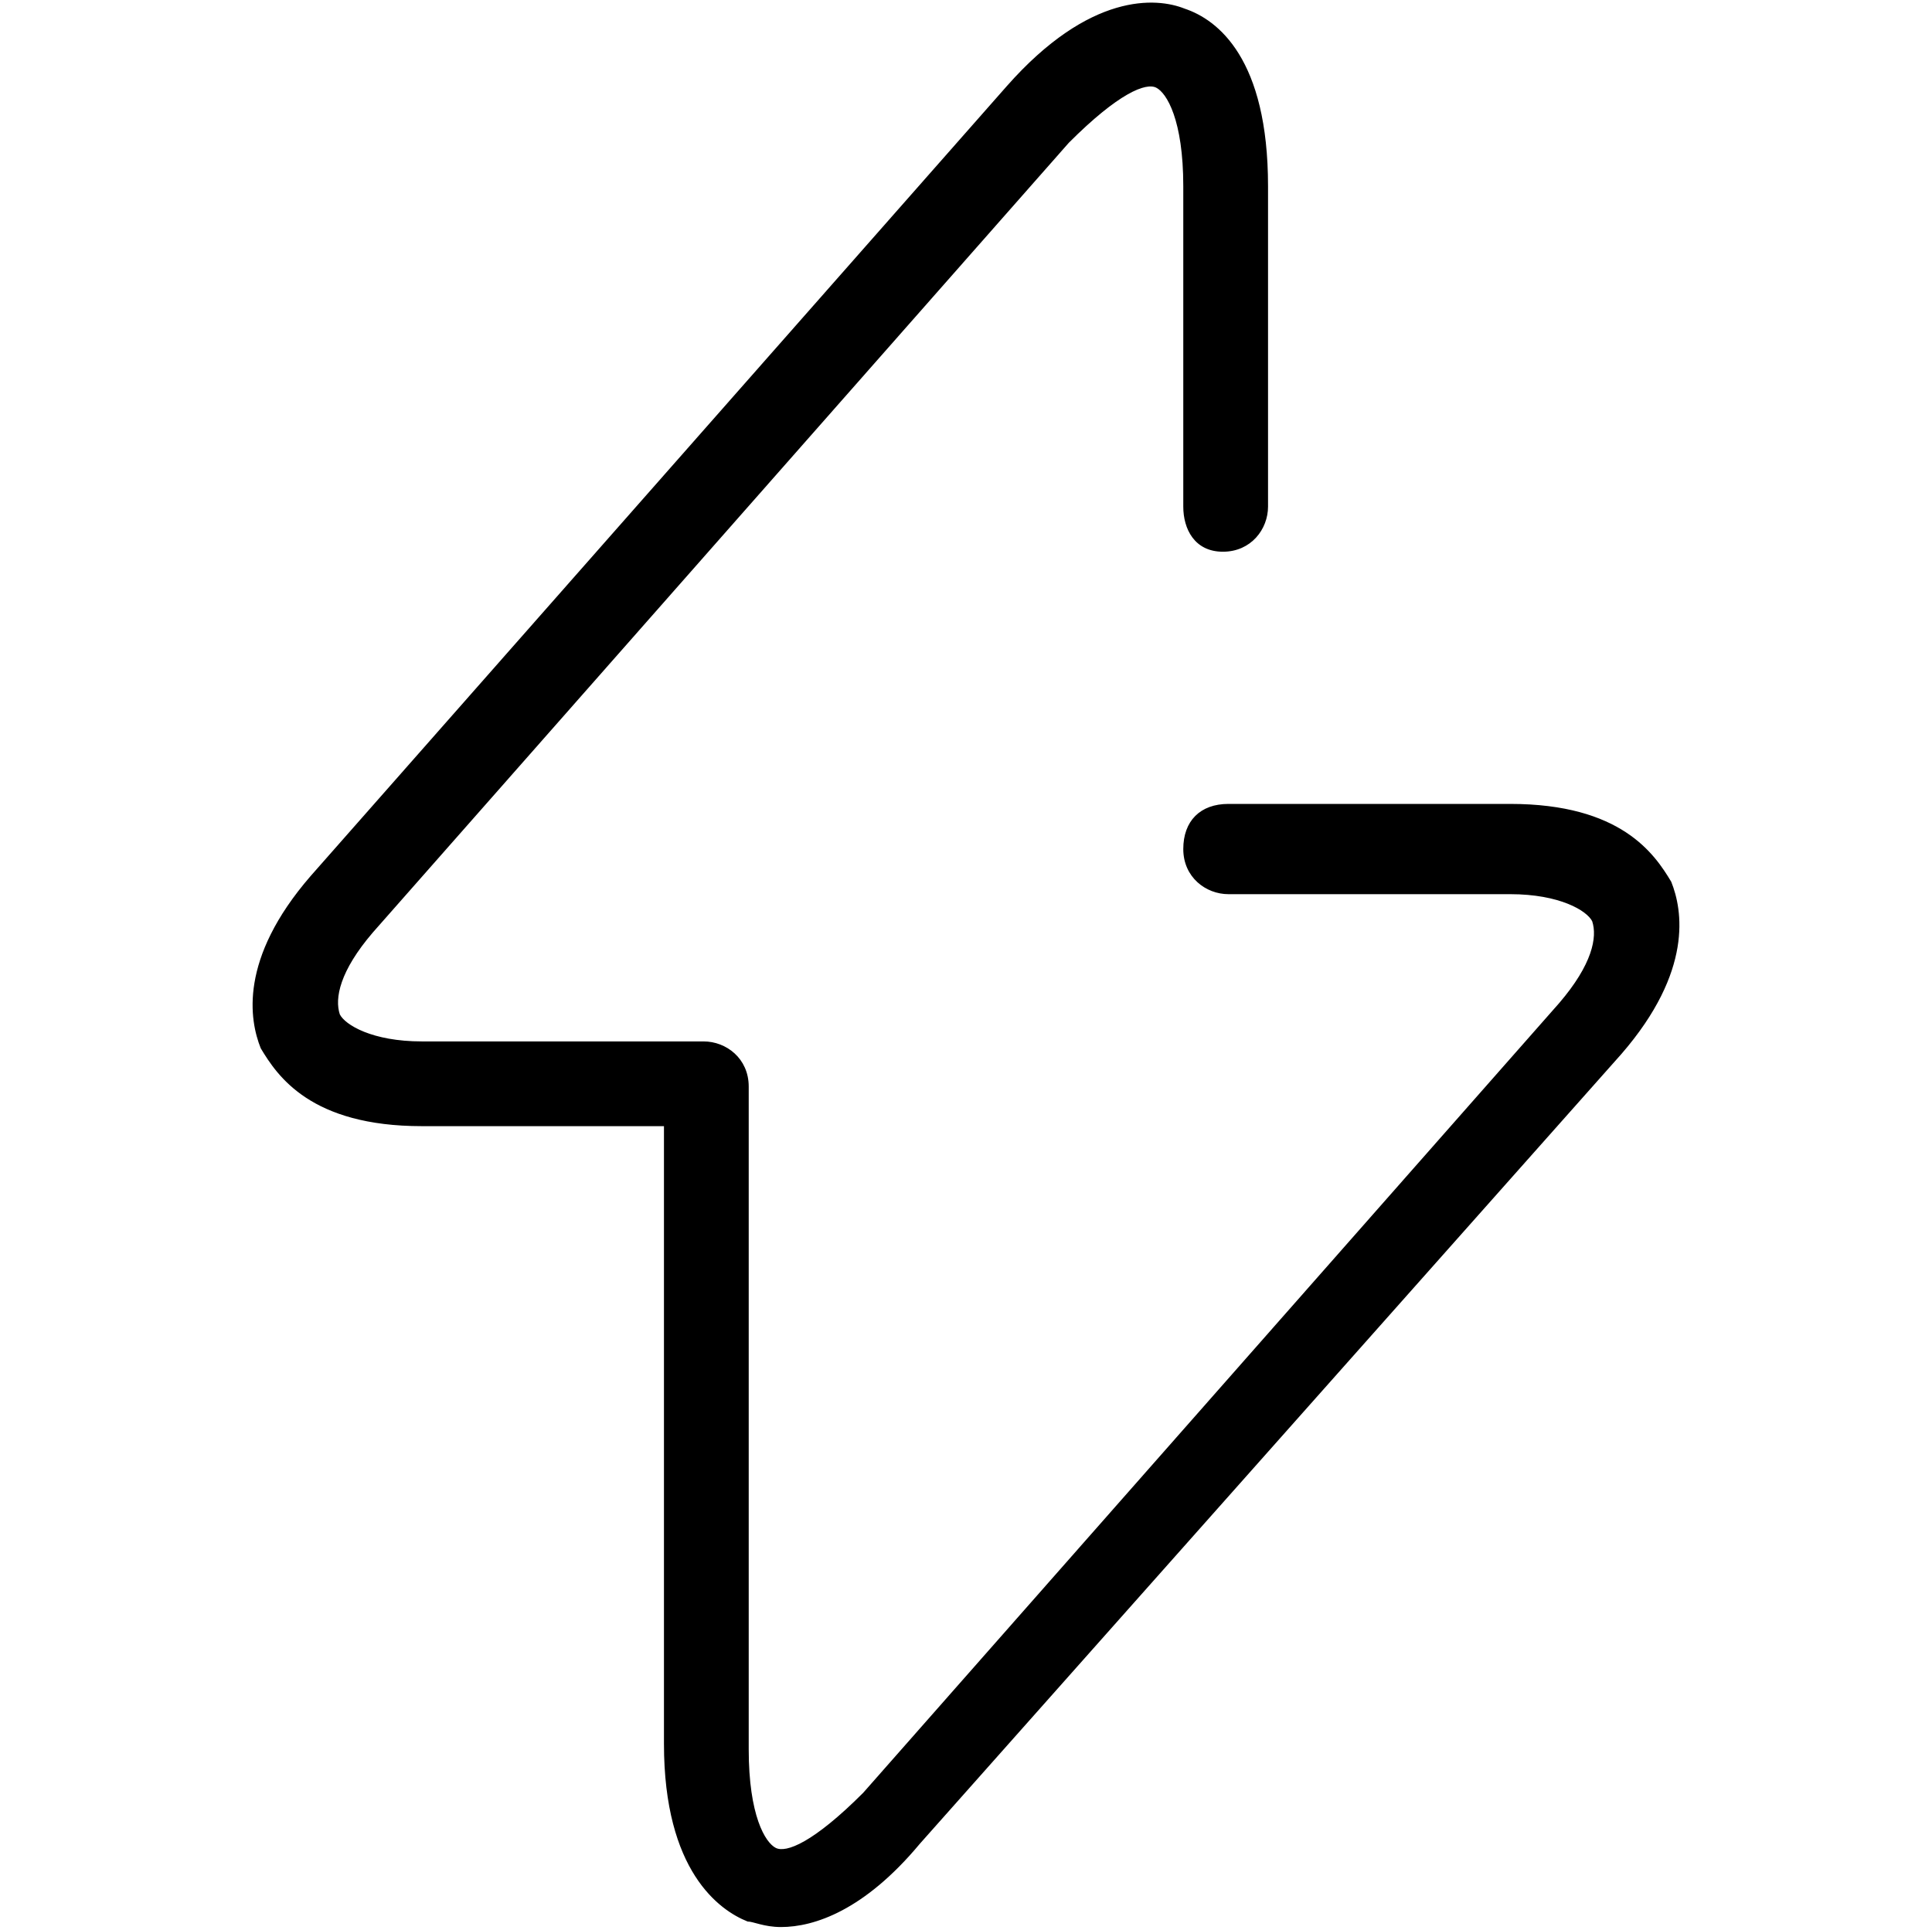 <svg width="1025" height="1024" xmlns="http://www.w3.org/2000/svg" version="1.1">
 <g>
  <title>Layer 1</title>
  <path stroke="null" id="svg_1" d="m414.31,1022.109c-8.793,0 -14.655,-2.931 -17.586,-2.931c-14.655,-5.862 -43.966,-26.379 -43.966,-93.793l0,-328.277l-128.966,0c-58.621,0 -76.207,-26.379 -85,-41.035c-5.862,-14.655 -11.724,-46.897 26.379,-90.862l369.312,-419.14c43.966,-49.828 79.138,-46.897 93.793,-41.035c17.586,5.862 43.966,26.379 43.966,93.793l0,170.001c0,11.724 -8.793,23.448 -23.448,23.448s-20.517,-11.724 -20.517,-23.448l0,-170.001c0,-35.173 -8.793,-49.828 -14.655,-52.759c-5.862,-2.931 -20.517,2.931 -46.897,29.31l-369.312,419.14c-17.586,20.517 -20.517,35.173 -17.586,43.966c2.931,5.862 17.586,14.655 43.966,14.655l149.483,0c11.724,0 23.448,8.793 23.448,23.448l0,351.726c0,35.173 8.793,49.828 14.655,52.759c5.862,2.931 20.517,-2.931 46.897,-29.31l369.312,-419.14c17.586,-20.517 20.517,-35.173 17.586,-43.966c-2.931,-5.862 -17.586,-14.655 -43.966,-14.655l-149.483,0c-11.724,0 -23.448,-8.793 -23.448,-23.448s8.793,-23.448 23.448,-23.448l149.483,0c58.621,0 76.207,26.379 85,41.035c5.862,14.655 11.724,46.897 -26.379,90.862l-372.243,419.14c-29.31,35.173 -55.69,43.966 -73.276,43.966z" class="st0"/>
 </g>
</svg>